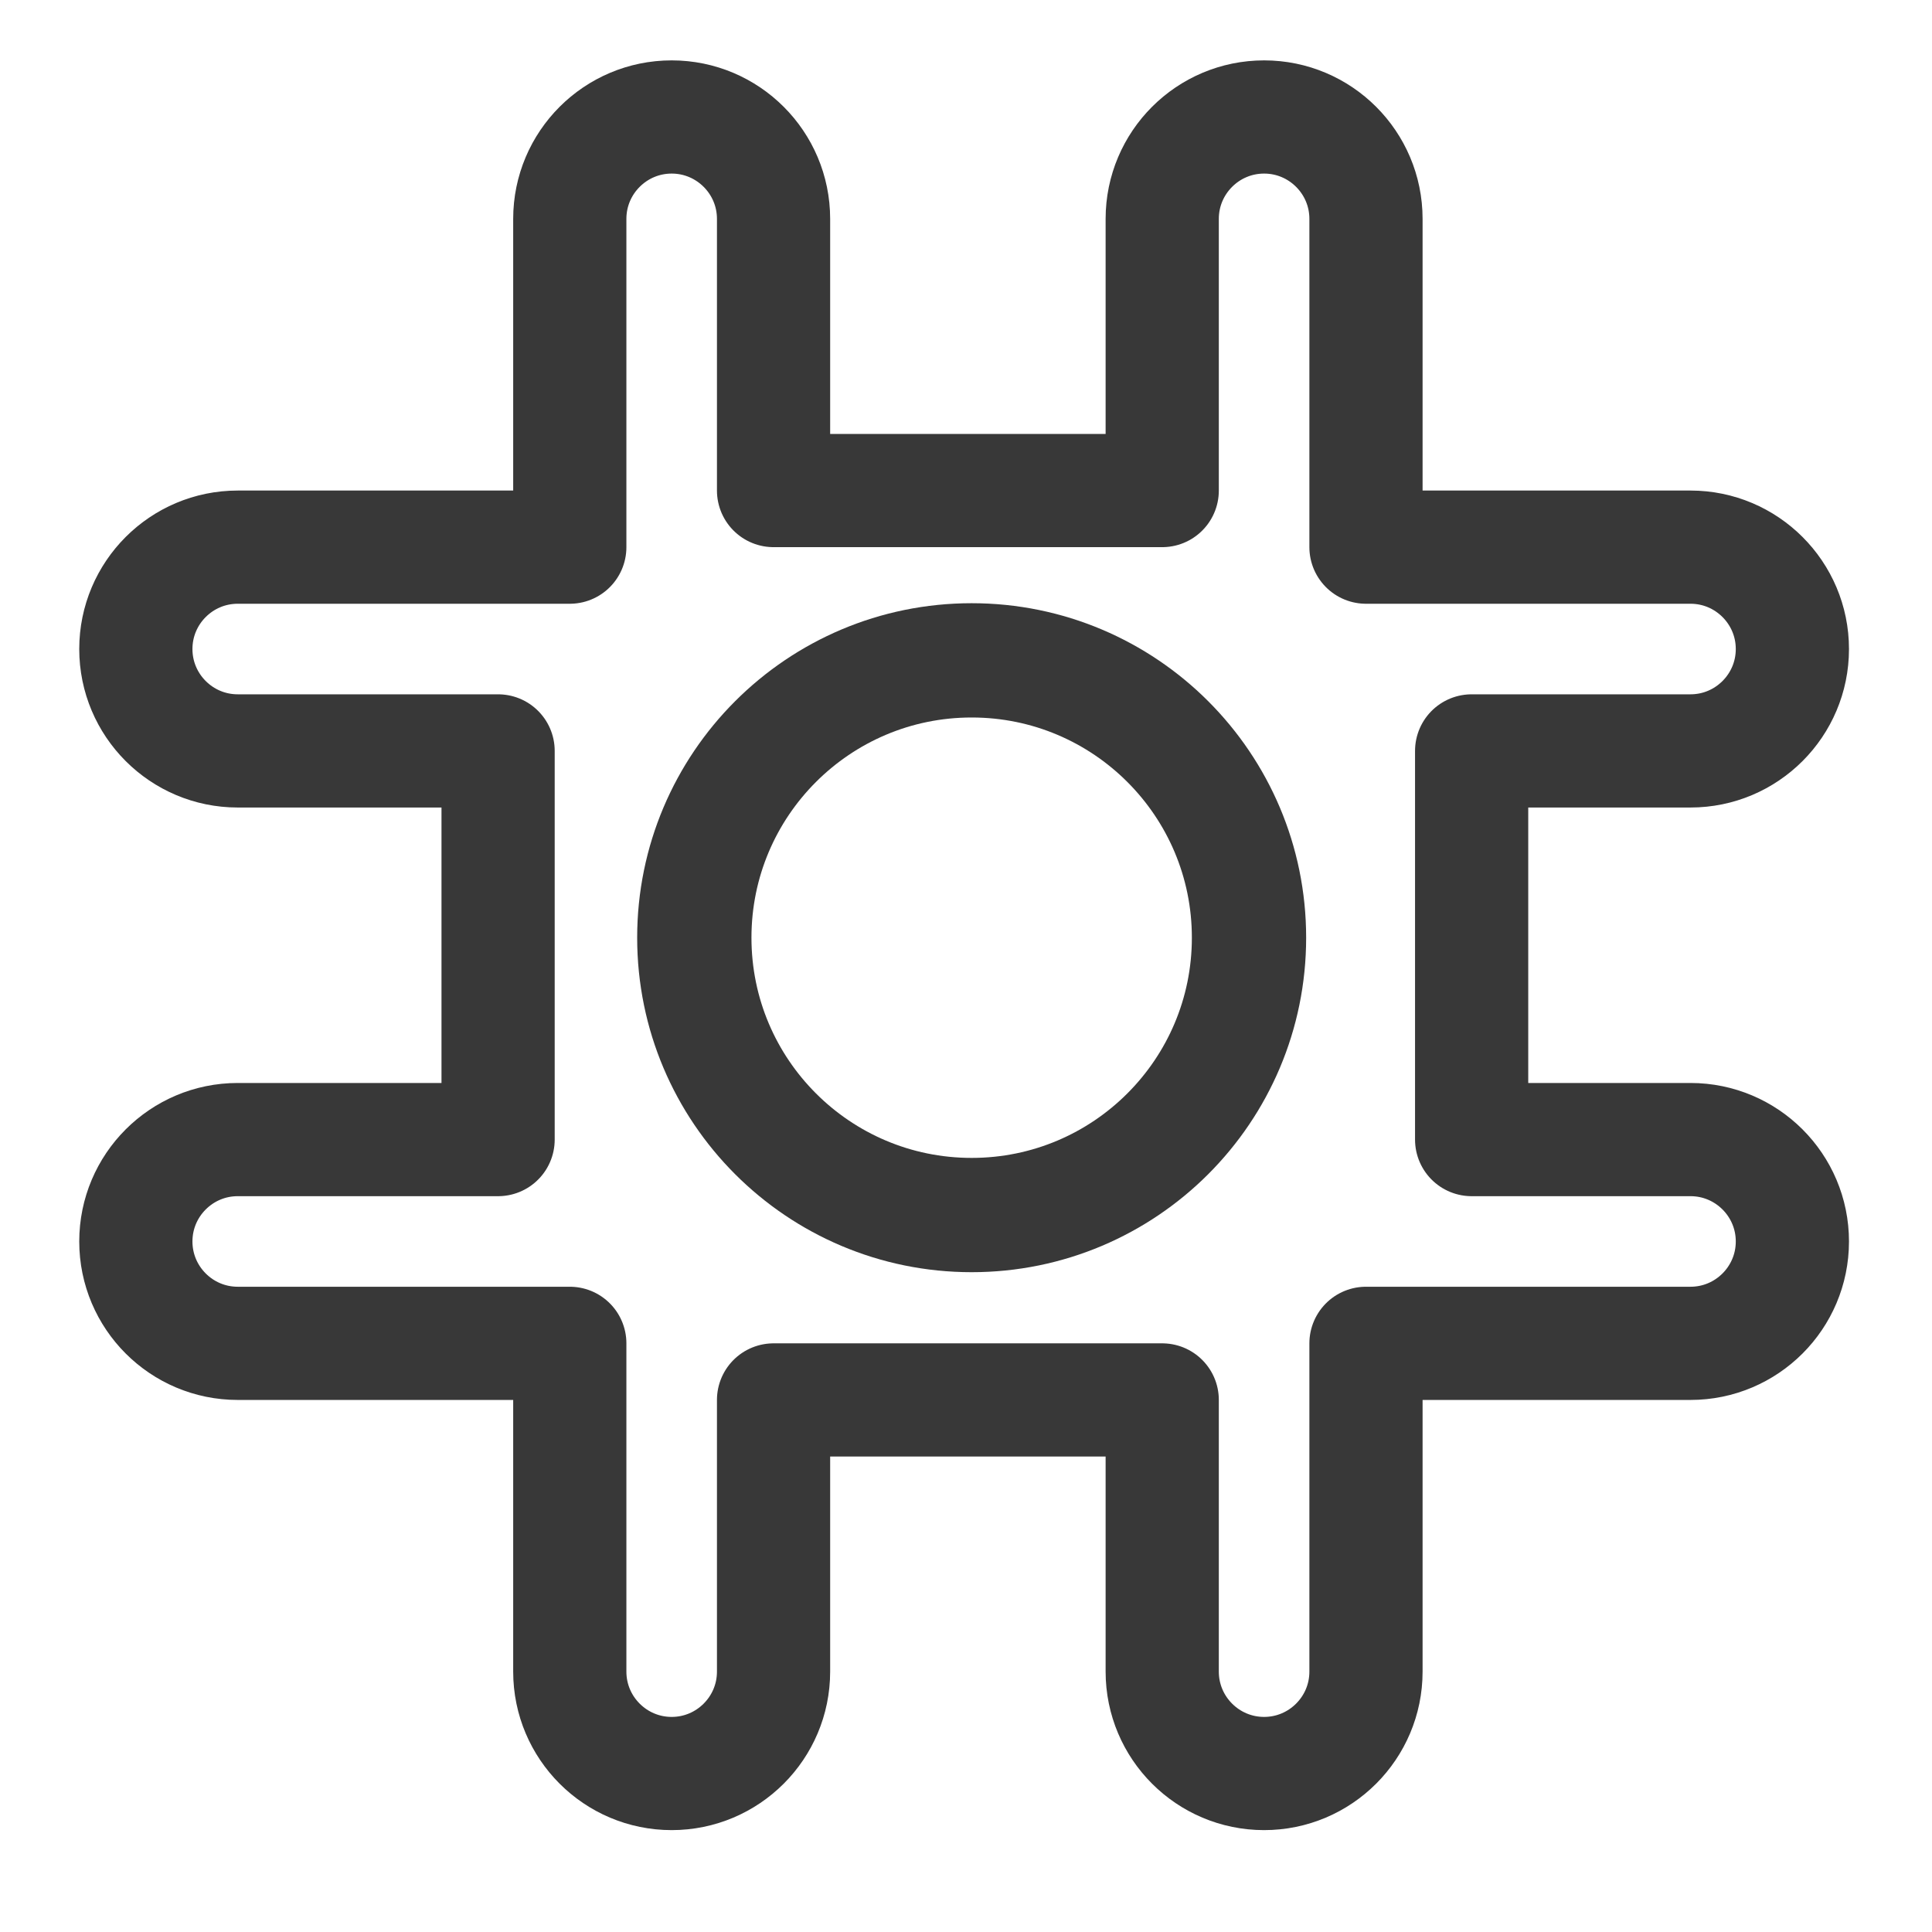<?xml version="1.0" encoding="utf-8"?>
<!-- Generator: Adobe Illustrator 21.0.2, SVG Export Plug-In . SVG Version: 6.00 Build 0)  -->
<svg version="1.1" id="图层_1" xmlns="http://www.w3.org/2000/svg" xmlns:xlink="http://www.w3.org/1999/xlink" x="0px" y="0px"
	 viewBox="0 0 1024 1024" style="enable-background:new 0 0 1024 1024;" xml:space="preserve">
<style type="text/css">
	.st0{fill:none;stroke:#383838;stroke-width:60;stroke-linecap:round;stroke-linejoin:round;stroke-miterlimit:10;}
	.st1{fill:none;stroke:#383838;stroke-width:60.573;stroke-linecap:round;stroke-linejoin:round;stroke-miterlimit:10;}
</style>
<path class="st0" d="M896,398c29.8,0,54-24.2,54-54v0c0-29.8-24.2-54-54-54H724V116c0-29.8-24.2-54-54-54h0c-29.8,0-54,24.2-54,54
	v144H410V116c0-29.8-24.2-54-54-54h0c-29.8,0-54,24.2-54,54v174H126c-29.8,0-54,24.2-54,54v0c0,29.8,24.2,54,54,54h138v206H126
	c-29.8,0-54,24.2-54,54v0c0,29.8,24.2,54,54,54h176v174c0,29.8,24.2,54,54,54h0c29.8,0,54-24.2,54-54V742h206v144
	c0,29.8,24.2,54,54,54h0c29.8,0,54-24.2,54-54V712h172c29.8,0,54-24.2,54-54v0c0-29.8-24.2-54-54-54H780V398H896z"/>
<circle class="st1" cx="515" cy="497" r="147"/>
</svg>

